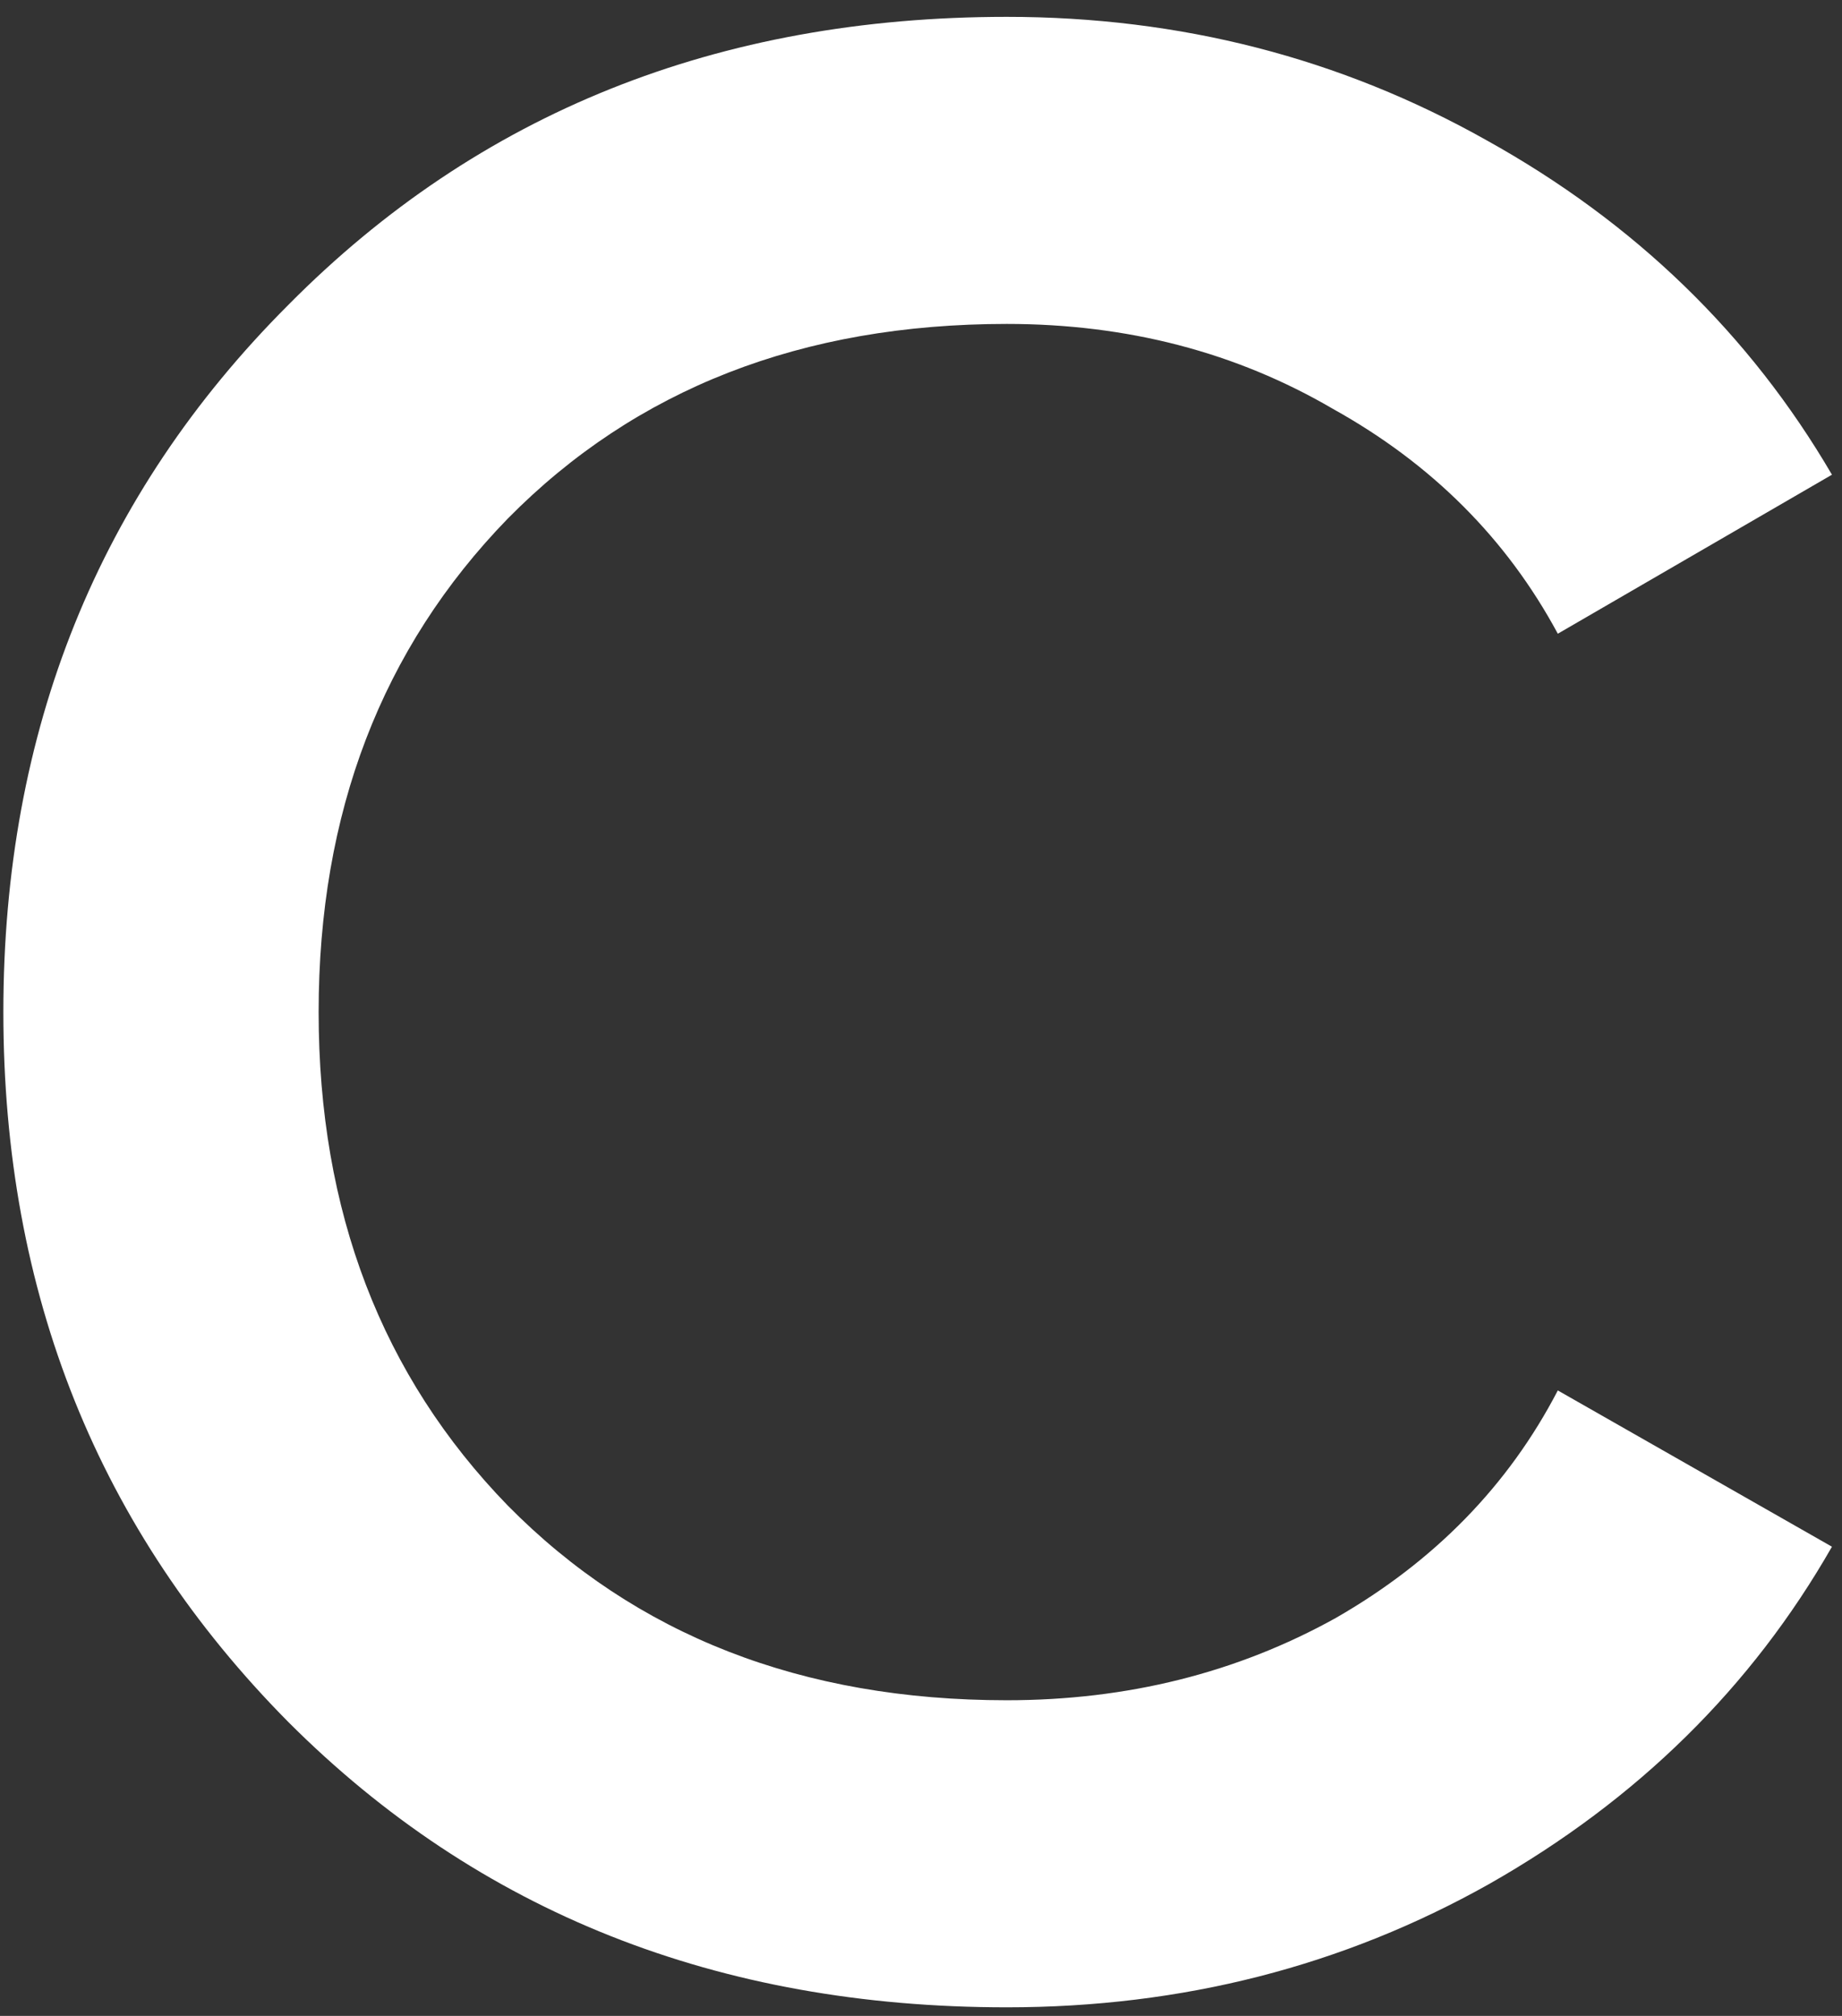 <svg width="106" height="116" fill="none" xmlns="http://www.w3.org/2000/svg"><rect width="100%" height="100%" fill="#333333" stroke="none"/><path d="M57.935 115.507c-16.618 0-30.396-5.47-41.334-16.408C5.663 88.056.193 74.435.193 58.24c0-16.198 5.47-29.766 16.408-40.704C27.539 6.492 41.317.97 57.935.97c9.992 0 19.195 2.366 27.609 7.1 8.519 4.732 15.145 11.148 19.878 19.246l-15.776 9.15c-2.945-5.468-7.258-9.78-12.937-12.936-5.574-3.26-11.832-4.89-18.774-4.89-11.78 0-21.35 3.733-28.713 11.2-7.257 7.468-10.886 16.934-10.886 28.398 0 11.464 3.629 20.93 10.886 28.398 7.362 7.467 16.933 11.201 28.713 11.201 6.942 0 13.252-1.578 18.932-4.733 5.68-3.26 9.939-7.625 12.779-13.094l15.776 8.992c-4.628 8.099-11.201 14.567-19.72 19.405-8.415 4.733-17.67 7.1-27.767 7.1z" fill="#fff"/></svg>
